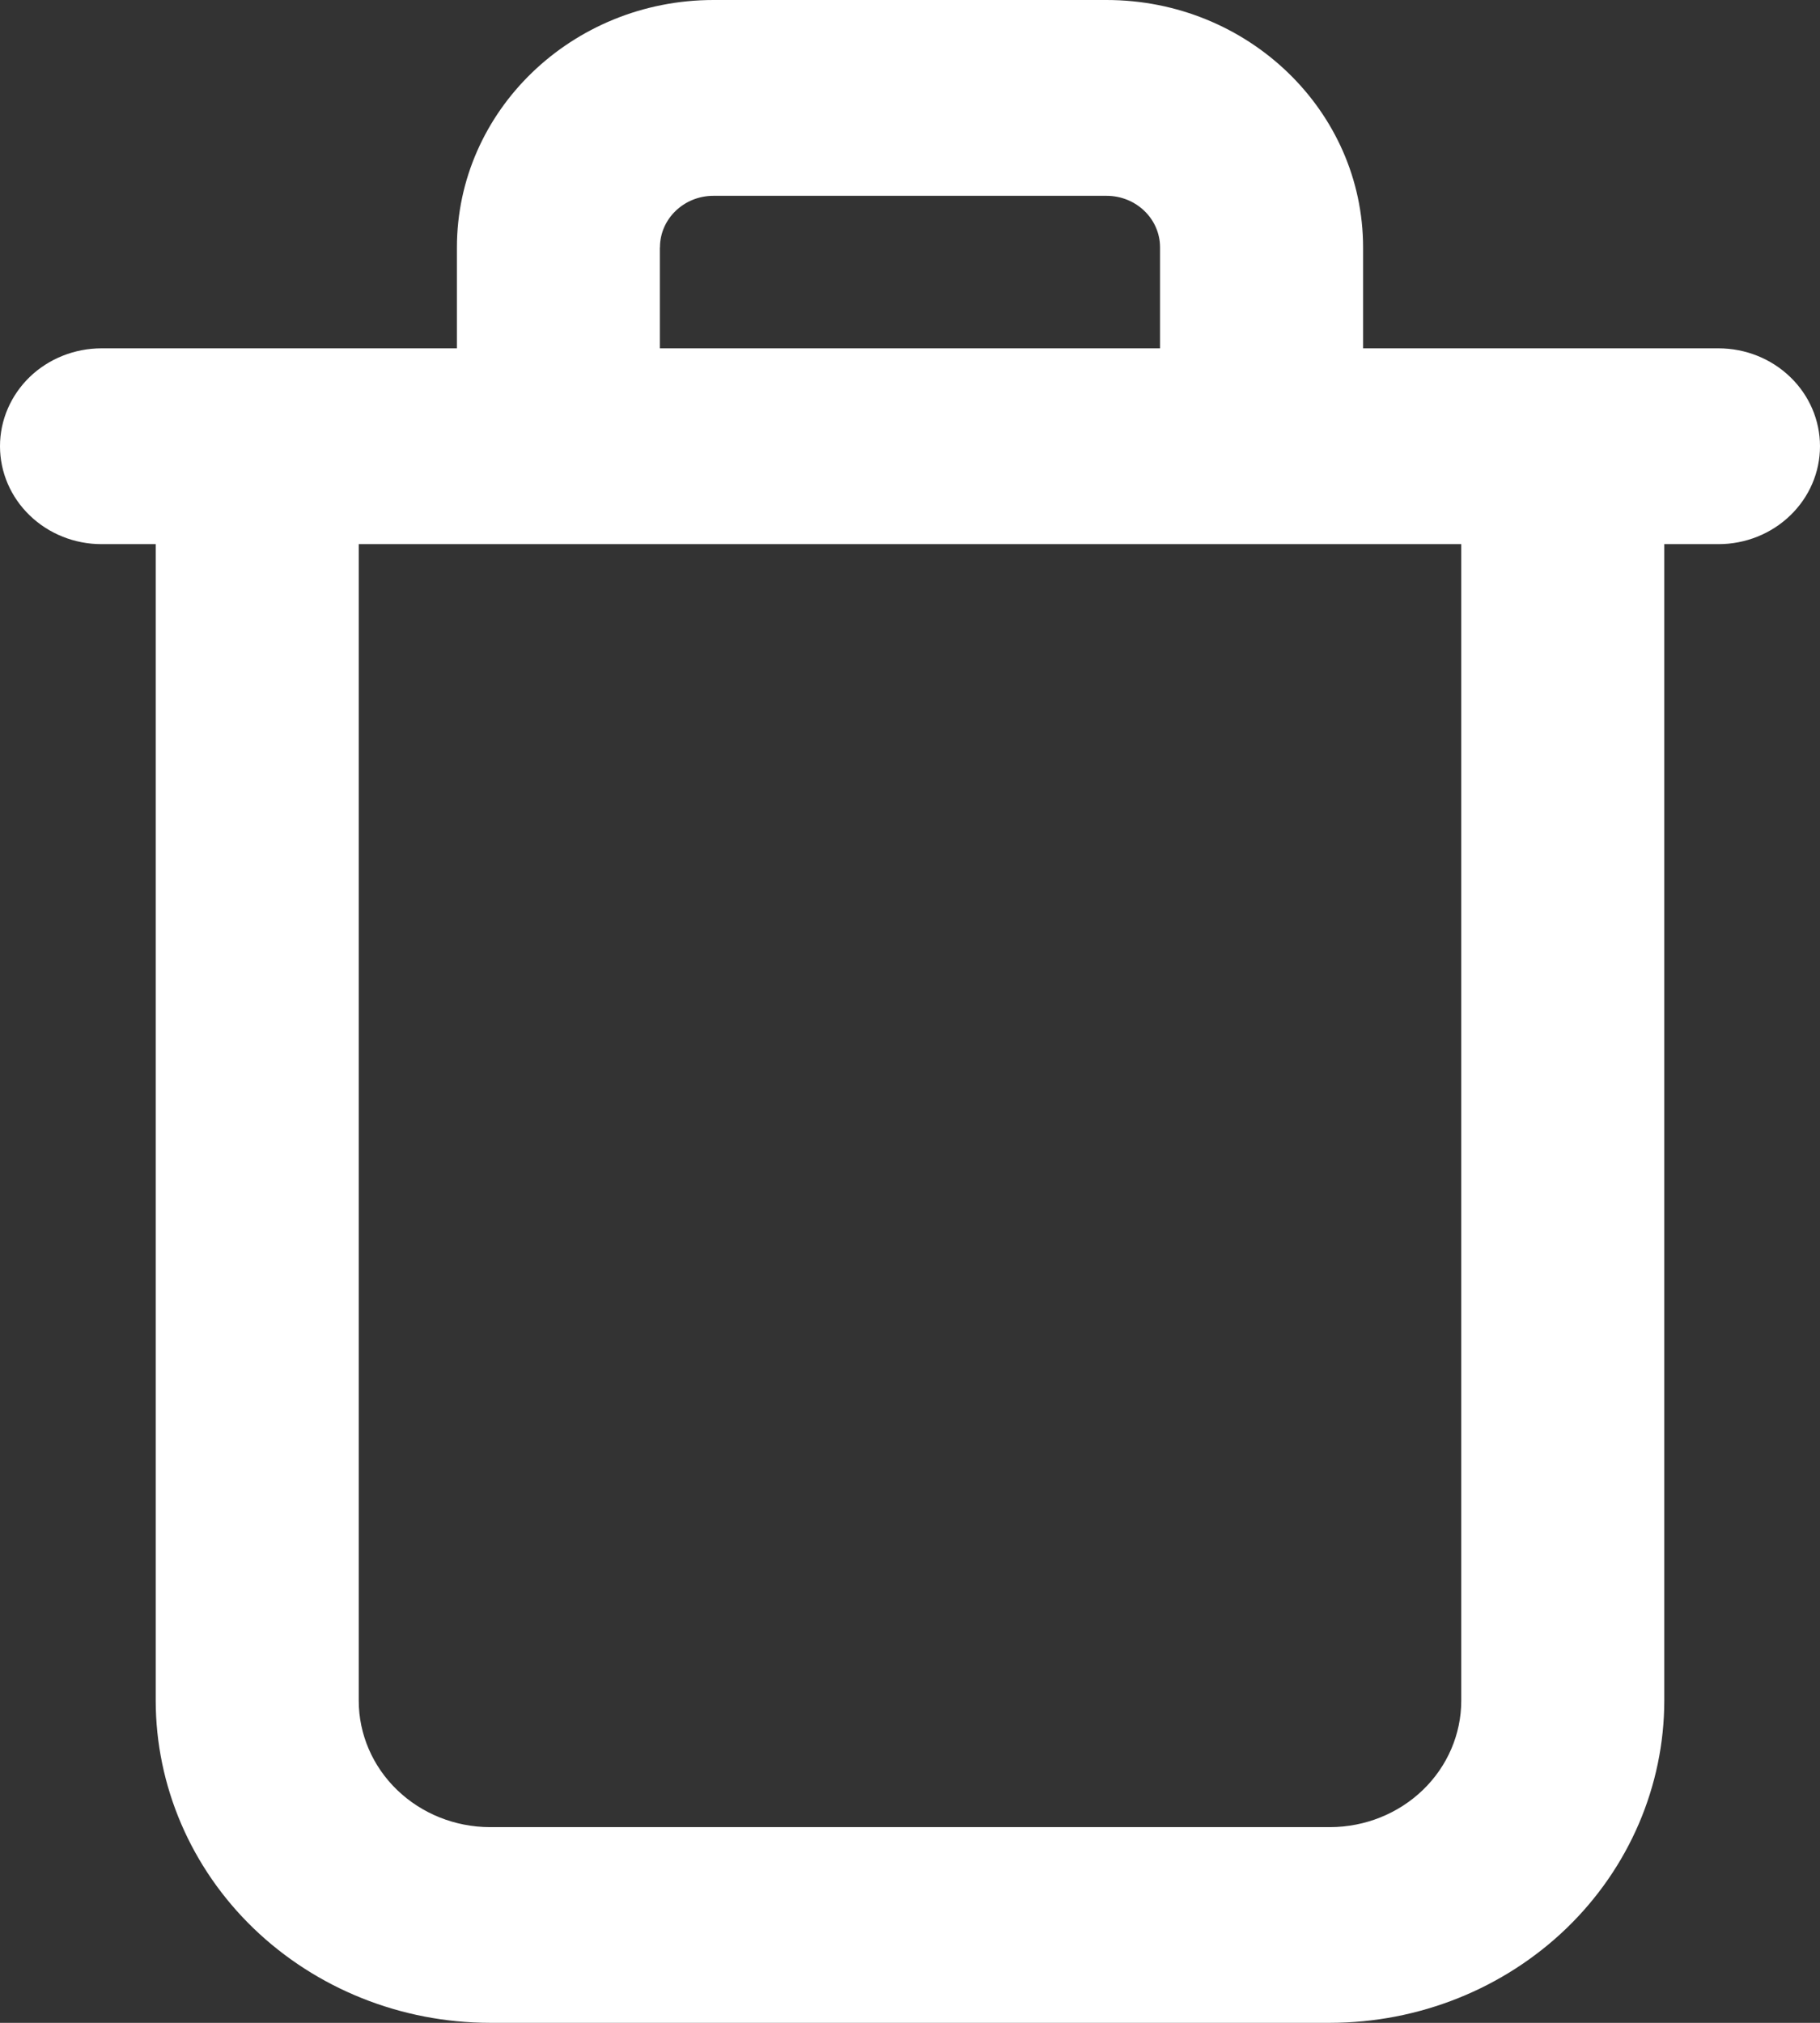 <svg width="18" height="20" viewBox="0 0 18 20" fill="none" xmlns="http://www.w3.org/2000/svg">
<rect x="0" y="0" width="18" height="20" fill="#333333" stroke="none"/>
<path d="M0 4.412C0 4.669 0.106 4.915 0.294 5.096C0.482 5.278 0.738 5.38 1.004 5.38H1.54V16.815C1.541 17.659 1.889 18.469 2.508 19.066C3.128 19.663 3.968 19.999 4.844 20H13.156C14.032 19.999 14.872 19.663 15.492 19.066C16.111 18.469 16.459 17.659 16.46 16.815V5.38H16.996C17.262 5.38 17.518 5.278 17.706 5.096C17.894 4.915 18 4.669 18 4.412C18 4.155 17.894 3.909 17.706 3.728C17.518 3.546 17.262 3.444 16.996 3.444H13.481V2.446C13.481 1.097 12.343 0 10.944 0H7.056C5.657 0 4.519 1.097 4.519 2.446V3.444H1.004C0.738 3.444 0.482 3.546 0.294 3.727C0.106 3.909 0 4.155 0 4.411V4.412ZM6.527 2.446C6.527 2.164 6.764 1.936 7.056 1.936H10.944C11.236 1.936 11.473 2.164 11.473 2.446V3.444H6.526V2.446L6.527 2.446ZM3.548 5.38H14.452V16.815C14.452 17.146 14.315 17.464 14.072 17.698C13.829 17.932 13.5 18.064 13.156 18.065H4.844C4.5 18.064 4.171 17.932 3.928 17.698C3.685 17.464 3.548 17.146 3.548 16.815V5.38Z" fill="white"/>
</svg>
